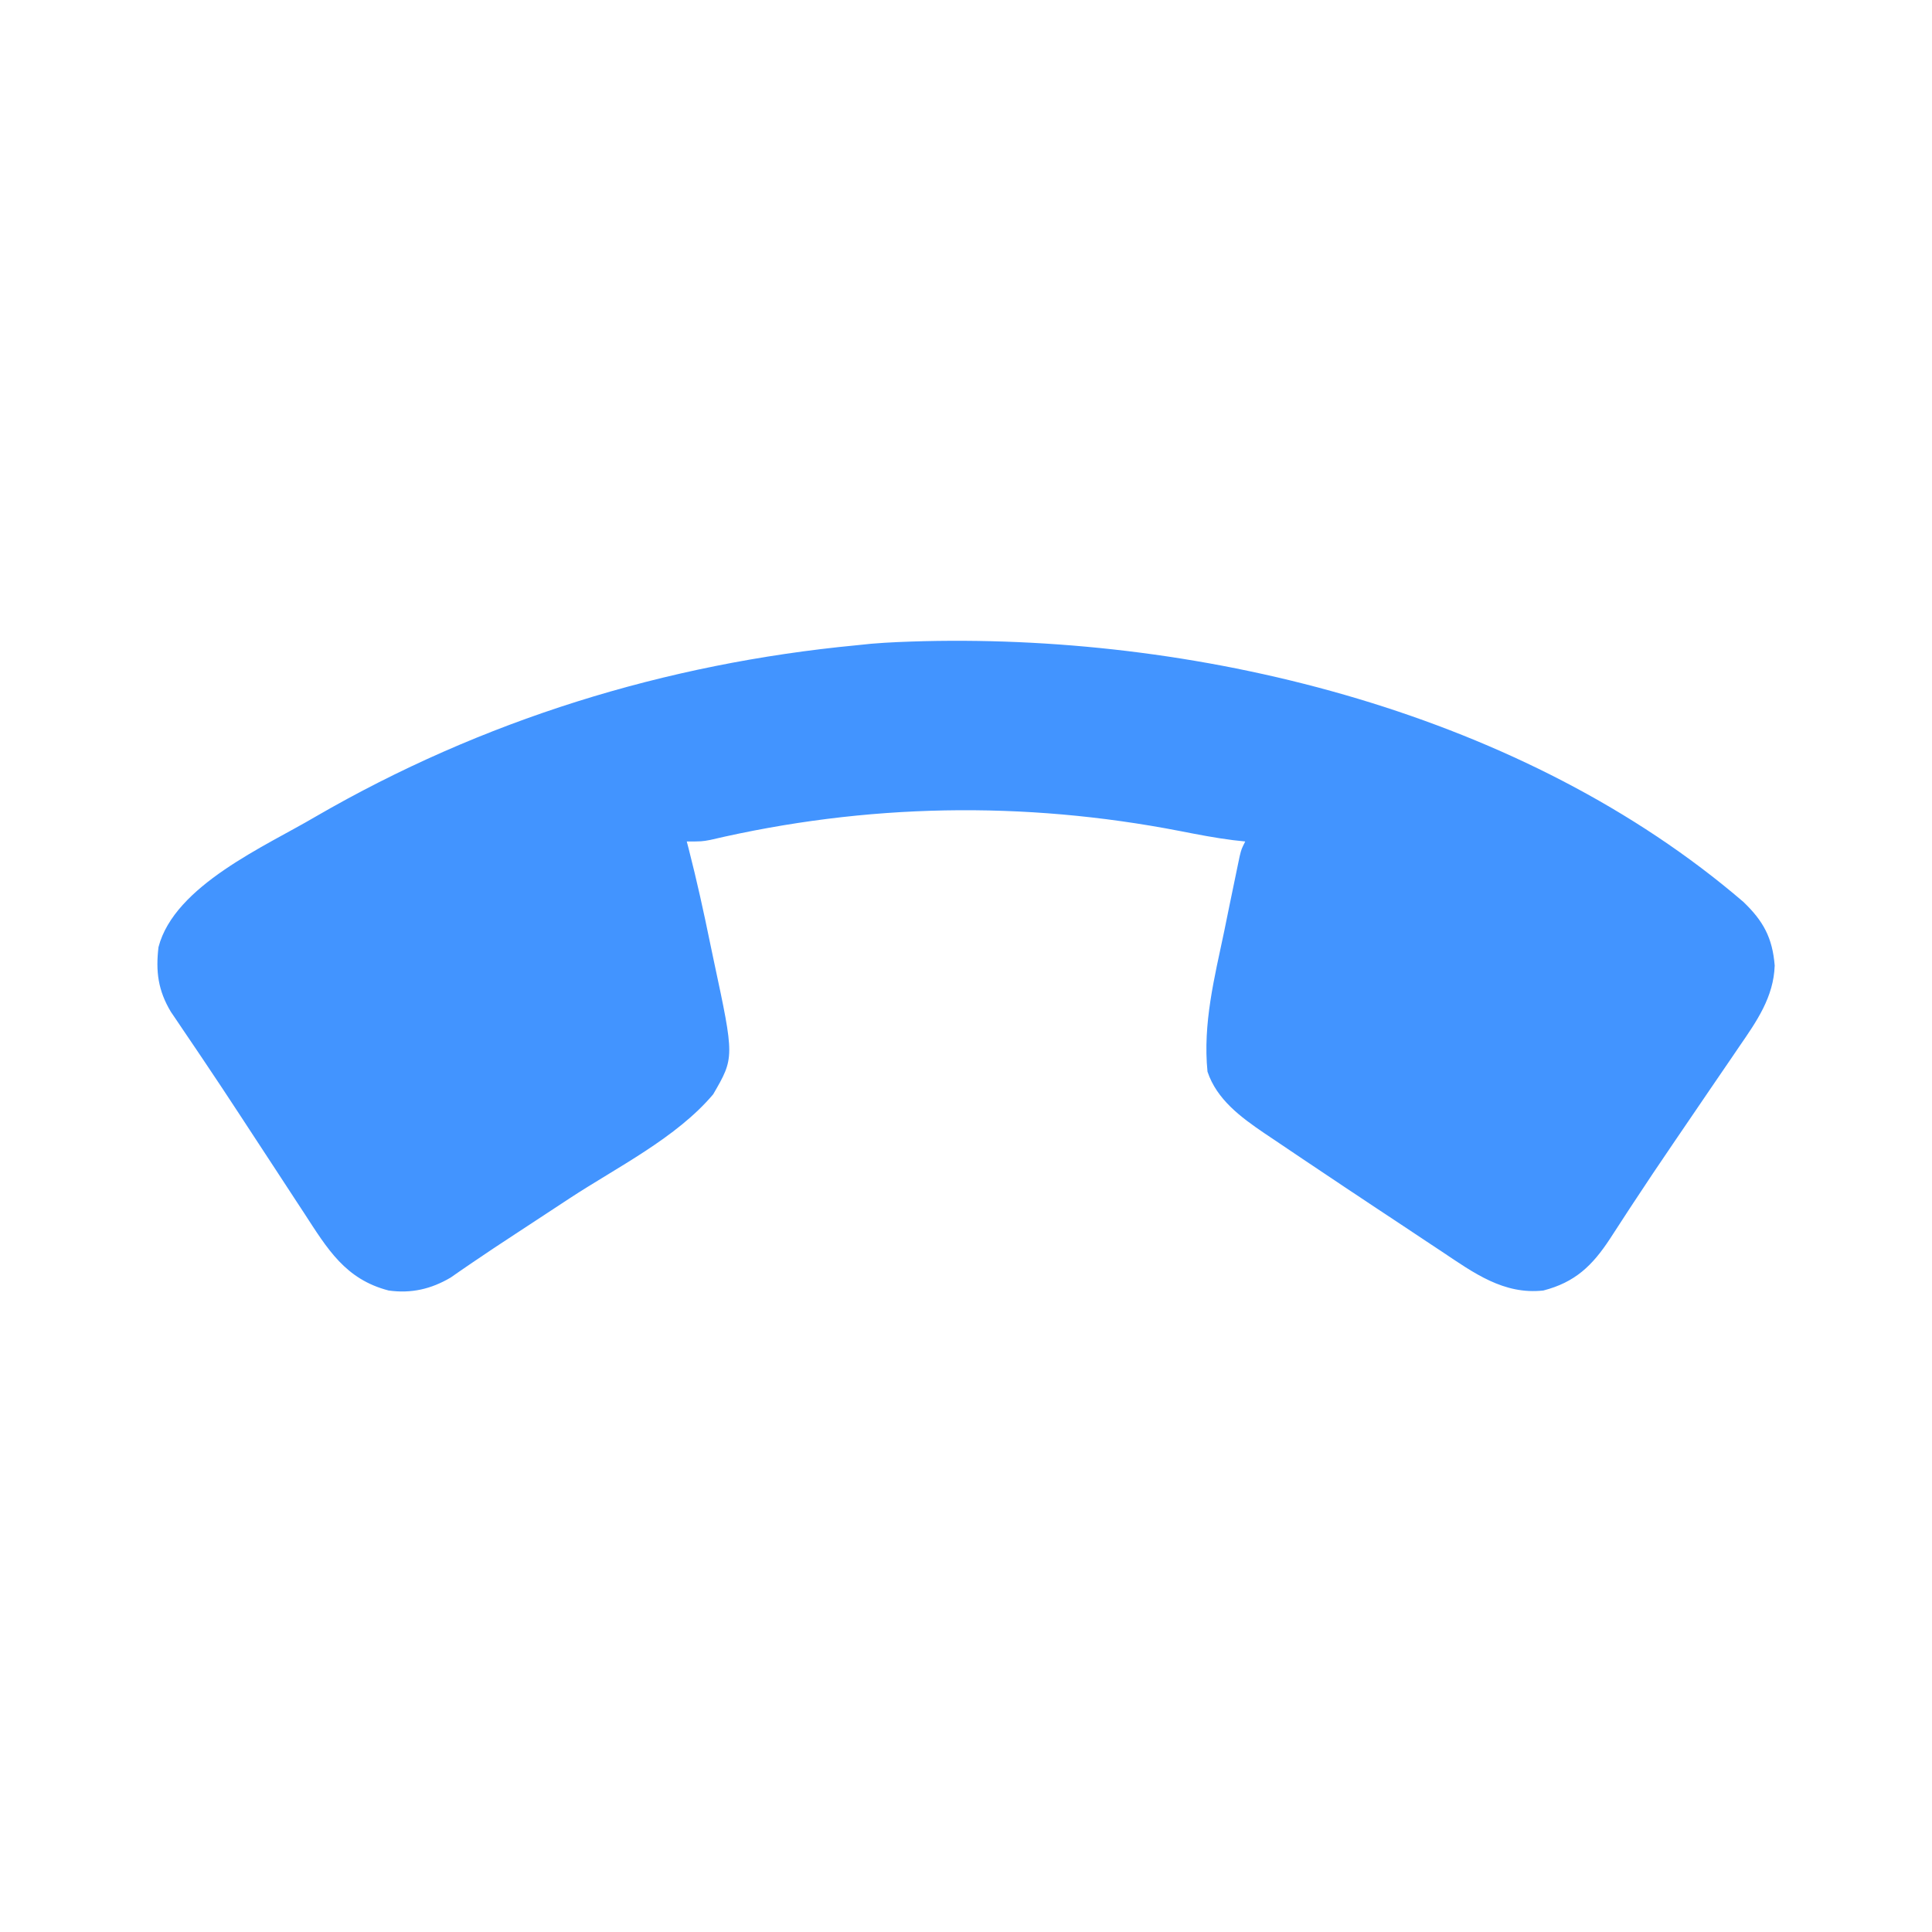 <?xml version="1.0" encoding="UTF-8"?>
<svg version="1.1" xmlns="http://www.w3.org/2000/svg" width="512" height="512">
<path d="M0 0 C74.876 -1.762 159.166 19.389 217.069 69.083 C222.371 74.153 224.789 78.616 225.381 85.958 C225.118 94.305 220.577 100.786 215.995 107.426 C215.398 108.306 214.801 109.185 214.186 110.091 C212.259 112.927 210.32 115.755 208.381 118.583 C206.396 121.495 204.412 124.409 202.429 127.324 C201.123 129.243 199.816 131.161 198.507 133.078 C194.883 138.394 191.293 143.728 187.768 149.11 C187.394 149.68 187.02 150.25 186.634 150.837 C184.989 153.345 183.351 155.858 181.726 158.379 C177.04 165.523 172.459 169.915 164.069 172.083 C153.593 173.247 145.644 167.432 137.233 161.805 C136.314 161.198 135.395 160.591 134.449 159.965 C131.526 158.031 128.61 156.088 125.694 154.145 C123.776 152.876 121.858 151.607 119.94 150.338 C114.303 146.606 108.683 142.849 103.069 139.083 C101.702 138.168 101.702 138.168 100.307 137.235 C97.689 135.481 95.077 133.719 92.467 131.954 C91.69 131.434 90.913 130.914 90.113 130.378 C83.898 126.15 77.524 121.448 75.069 114.083 C73.801 101.393 76.913 89.163 79.506 76.833 C79.933 74.746 80.358 72.658 80.782 70.571 C82.336 62.987 82.336 62.987 83.129 59.218 C83.287 58.466 83.444 57.713 83.607 56.937 C84.069 55.083 84.069 55.083 85.069 53.083 C84.012 52.968 82.955 52.853 81.866 52.735 C77.129 52.143 72.47 51.232 67.786 50.318 C26.26 42.263 -15.461 43.01 -56.702 52.671 C-58.931 53.083 -58.931 53.083 -62.931 53.083 C-62.757 53.747 -62.584 54.412 -62.405 55.097 C-60.275 63.41 -58.431 71.766 -56.714 80.172 C-56.401 81.693 -56.082 83.213 -55.757 84.732 C-50.28 110.35 -50.28 110.35 -55.931 120.083 C-65.625 131.594 -81.421 139.422 -93.869 147.583 C-96.804 149.51 -99.738 151.439 -102.673 153.367 C-104.555 154.604 -106.437 155.839 -108.321 157.073 C-112.157 159.588 -115.988 162.106 -119.771 164.7 C-121.337 165.771 -121.337 165.771 -122.935 166.864 C-123.78 167.452 -124.625 168.041 -125.496 168.647 C-130.685 171.706 -135.954 172.917 -141.931 172.083 C-153.435 169.109 -158.167 161.05 -164.369 151.512 C-164.971 150.595 -165.573 149.678 -166.193 148.734 C-168.11 145.811 -170.021 142.885 -171.931 139.958 C-173.806 137.094 -175.683 134.231 -177.56 131.368 C-178.806 129.466 -180.051 127.564 -181.295 125.661 C-184.474 120.803 -187.676 115.961 -190.919 111.146 C-191.561 110.192 -192.203 109.237 -192.865 108.254 C-194.086 106.441 -195.311 104.632 -196.541 102.825 C-197.088 102.012 -197.636 101.198 -198.201 100.36 C-198.681 99.652 -199.162 98.944 -199.657 98.215 C-203.041 92.552 -203.687 87.565 -202.931 81.083 C-198.696 64.747 -174.545 54.324 -161.306 46.505 C-117.202 20.949 -68.626 5.919 -17.931 1.083 C-16.655 0.951 -15.379 0.82 -14.064 0.684 C-9.376 0.283 -4.701 0.132 0 0 Z " fill="#4294FF" transform="translate(244.931,169.917)"/>
</svg>
